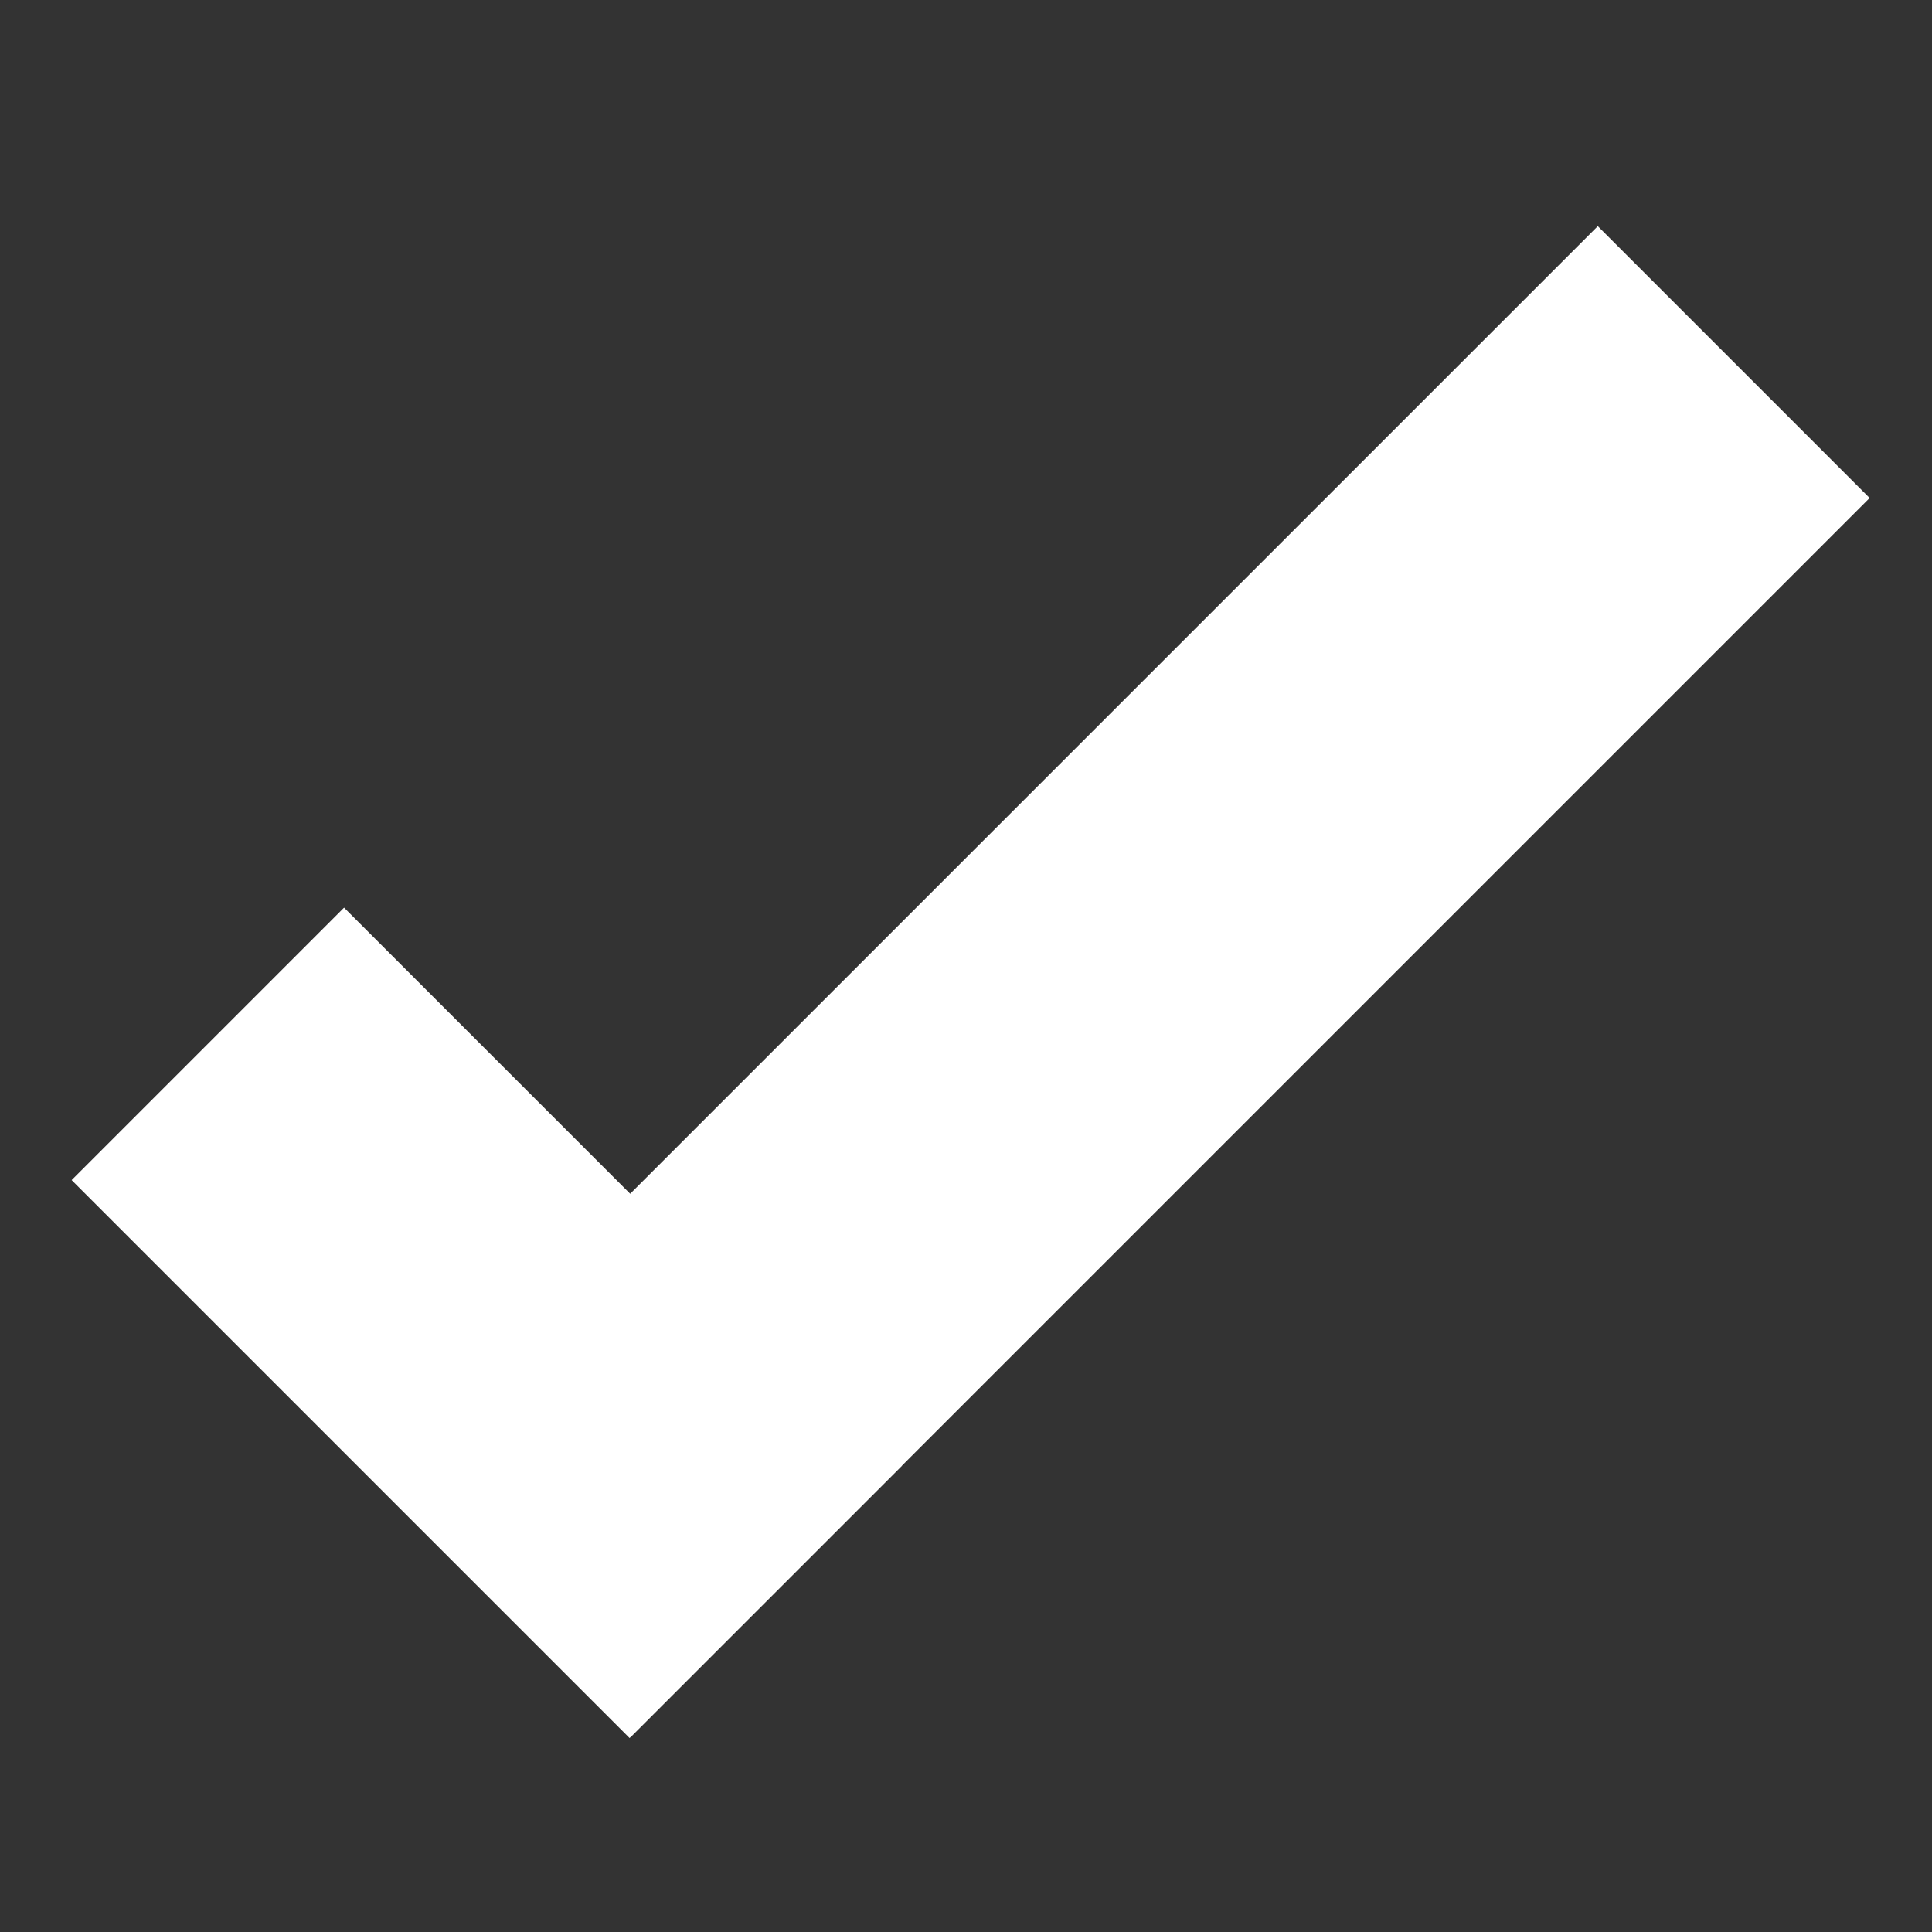 <?xml version="1.0" encoding="UTF-8" standalone="no"?>
<!-- Created with Inkscape (http://www.inkscape.org/) -->

<svg
   xmlns:dc="http://purl.org/dc/elements/1.1/"
   xmlns:cc="http://creativecommons.org/ns#"
   xmlns:rdf="http://www.w3.org/1999/02/22-rdf-syntax-ns#"
   xmlns:svg="http://www.w3.org/2000/svg"
   xmlns="http://www.w3.org/2000/svg"
   xmlns:sodipodi="http://sodipodi.sourceforge.net/DTD/sodipodi-0.dtd"
   xmlns:inkscape="http://www.inkscape.org/namespaces/inkscape"
   width="128"
   height="128"
   viewBox="0 0 33.867 33.867"
   version="1.1"
   id="svg8"
   inkscape:version="0.92.4 (5da689c313, 2019-01-14)"
   sodipodi:docname="tick.svg"
   inkscape:export-filename="C:\Users\tintinho\Desktop\ui\tick.png"
   inkscape:export-xdpi="96"
   inkscape:export-ydpi="96">
  <rect x="0" y="0" width="33.867" height="33.867" fill="#333333" stroke="none"/>
  <defs
     id="defs2" />
  <sodipodi:namedview
     id="base"
     pagecolor="#ffffff"
     bordercolor="#666666"
     borderopacity="1.0"
     inkscape:pageopacity="0.0"
     inkscape:pageshadow="2"
     inkscape:zoom="3.959798"
     inkscape:cx="172.83882"
     inkscape:cy="48.553692"
     inkscape:document-units="mm"
     inkscape:current-layer="layer1"
     showgrid="false"
     units="px"
     inkscape:window-width="2560"
     inkscape:window-height="1377"
     inkscape:window-x="1912"
     inkscape:window-y="-8"
     inkscape:window-maximized="1" />
  <g
     inkscape:label="Layer 1"
     inkscape:groupmode="layer"
     id="layer1"
     transform="translate(0,-263.133)">
    <g
       id="g849"
       style="fill:#ffffff;fill-opacity:1">
      <rect
         transform="matrix(0.707,-0.707,0.707,0.707,0,0)"
         rx="0"
         ry="0"
         y="208.703"
         x="-199.812"
         height="6.74"
         width="30.725"
         id="rect815-4"
         style="fill:#ffffff;fill-opacity:1;stroke:none;stroke-width:0.755;stroke-linejoin:miter;stroke-miterlimit:4;stroke-dasharray:none;stroke-opacity:1" />
      <rect
         transform="matrix(-0.707,-0.707,-0.707,0.707,0,0)"
         rx="0"
         ry="0"
         y="193.078"
         x="-215.443"
         height="6.755"
         width="13.834"
         id="rect815-2-6"
         style="fill:#ffffff;fill-opacity:1;stroke:none;stroke-width:0.755;stroke-linejoin:miter;stroke-miterlimit:4;stroke-dasharray:none;stroke-opacity:1" />
    </g>
  </g>
</svg>
